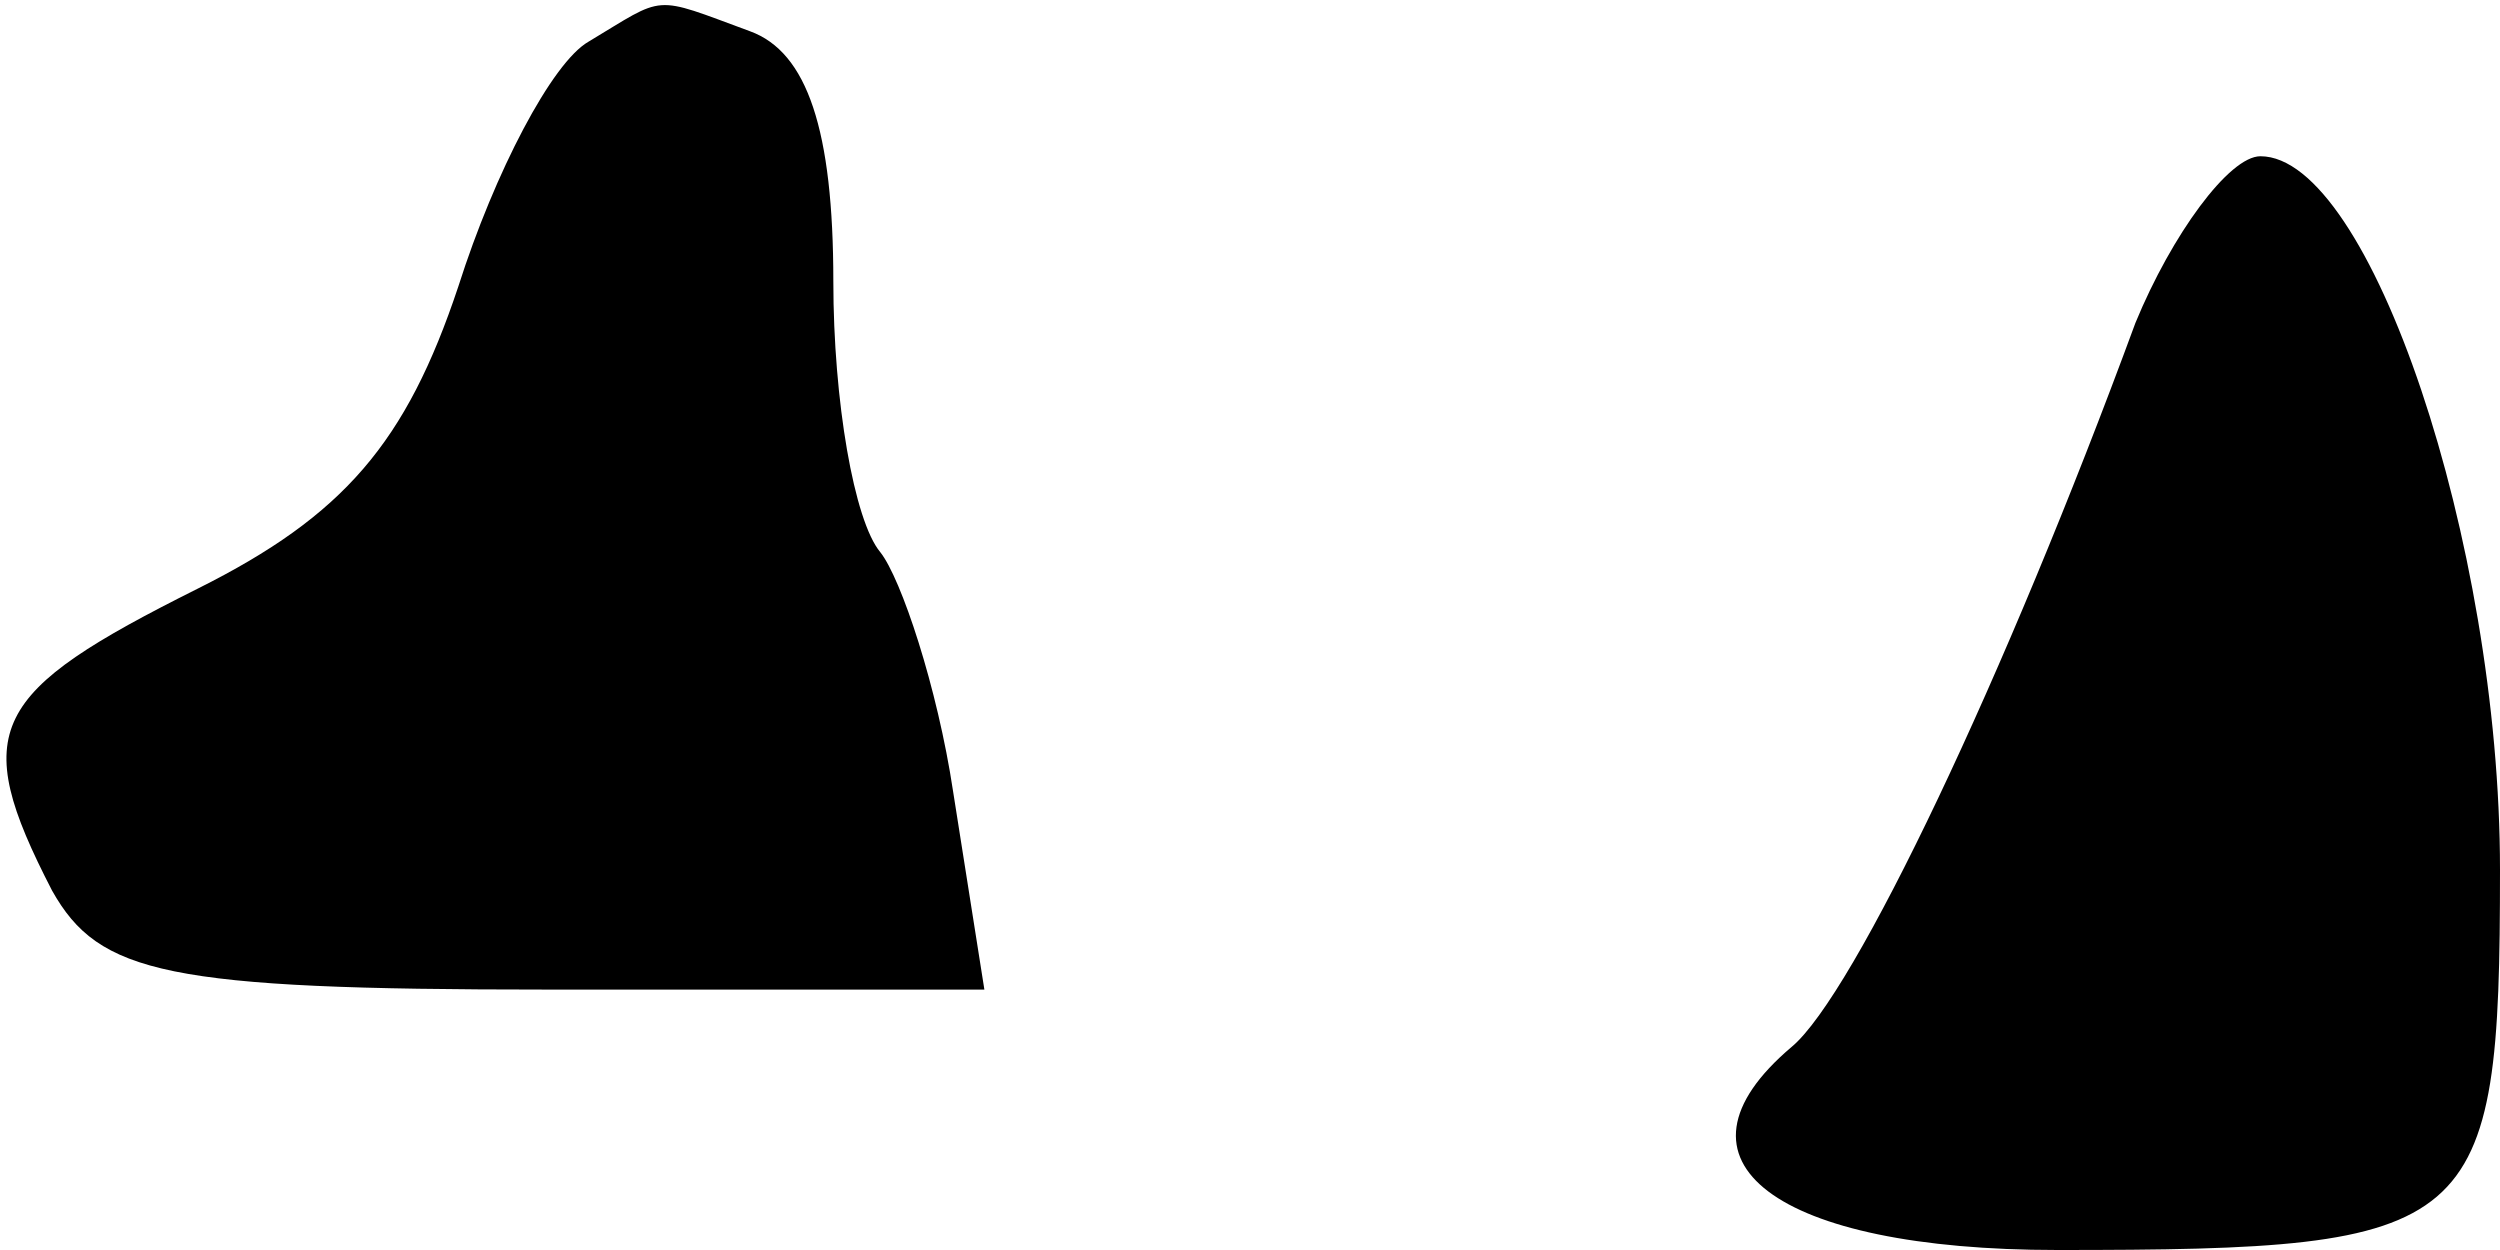 <?xml version="1.0" standalone="no"?>
<!DOCTYPE svg PUBLIC "-//W3C//DTD SVG 20010904//EN"
 "http://www.w3.org/TR/2001/REC-SVG-20010904/DTD/svg10.dtd">
<svg version="1.0" xmlns="http://www.w3.org/2000/svg"
 width="48pt" height="24pt" viewBox="0 0 48 24"
 preserveAspectRatio="xMidYMid meet">
<g transform="translate(0,24) scale(0.1,-0.1)"
fill="#000000" stroke="none">
<path fill="#000000" stroke="none" d="M113 232 c-7 -4 -18 -25 -25 -47 -10
-30 -22 -44 -50 -58 -40 -20 -44 -27 -28 -58 9 -16 22 -19 95 -19 l84 0 -6 38
c-3 20 -10 41 -14 46 -5 6 -9 29 -9 52 0 29 -5 44 -16 48 -19 7 -16 7 -31 -2z"/>
<path fill="#000000" stroke="none" d="M410 178 c-25 -68 -54 -129 -66 -139
-26 -22 -3 -39 51 -39 81 0 85 3 85 73 0 63 -25 137 -46 137 -6 0 -17 -15 -24
-32z"/>
</g>
</svg>
